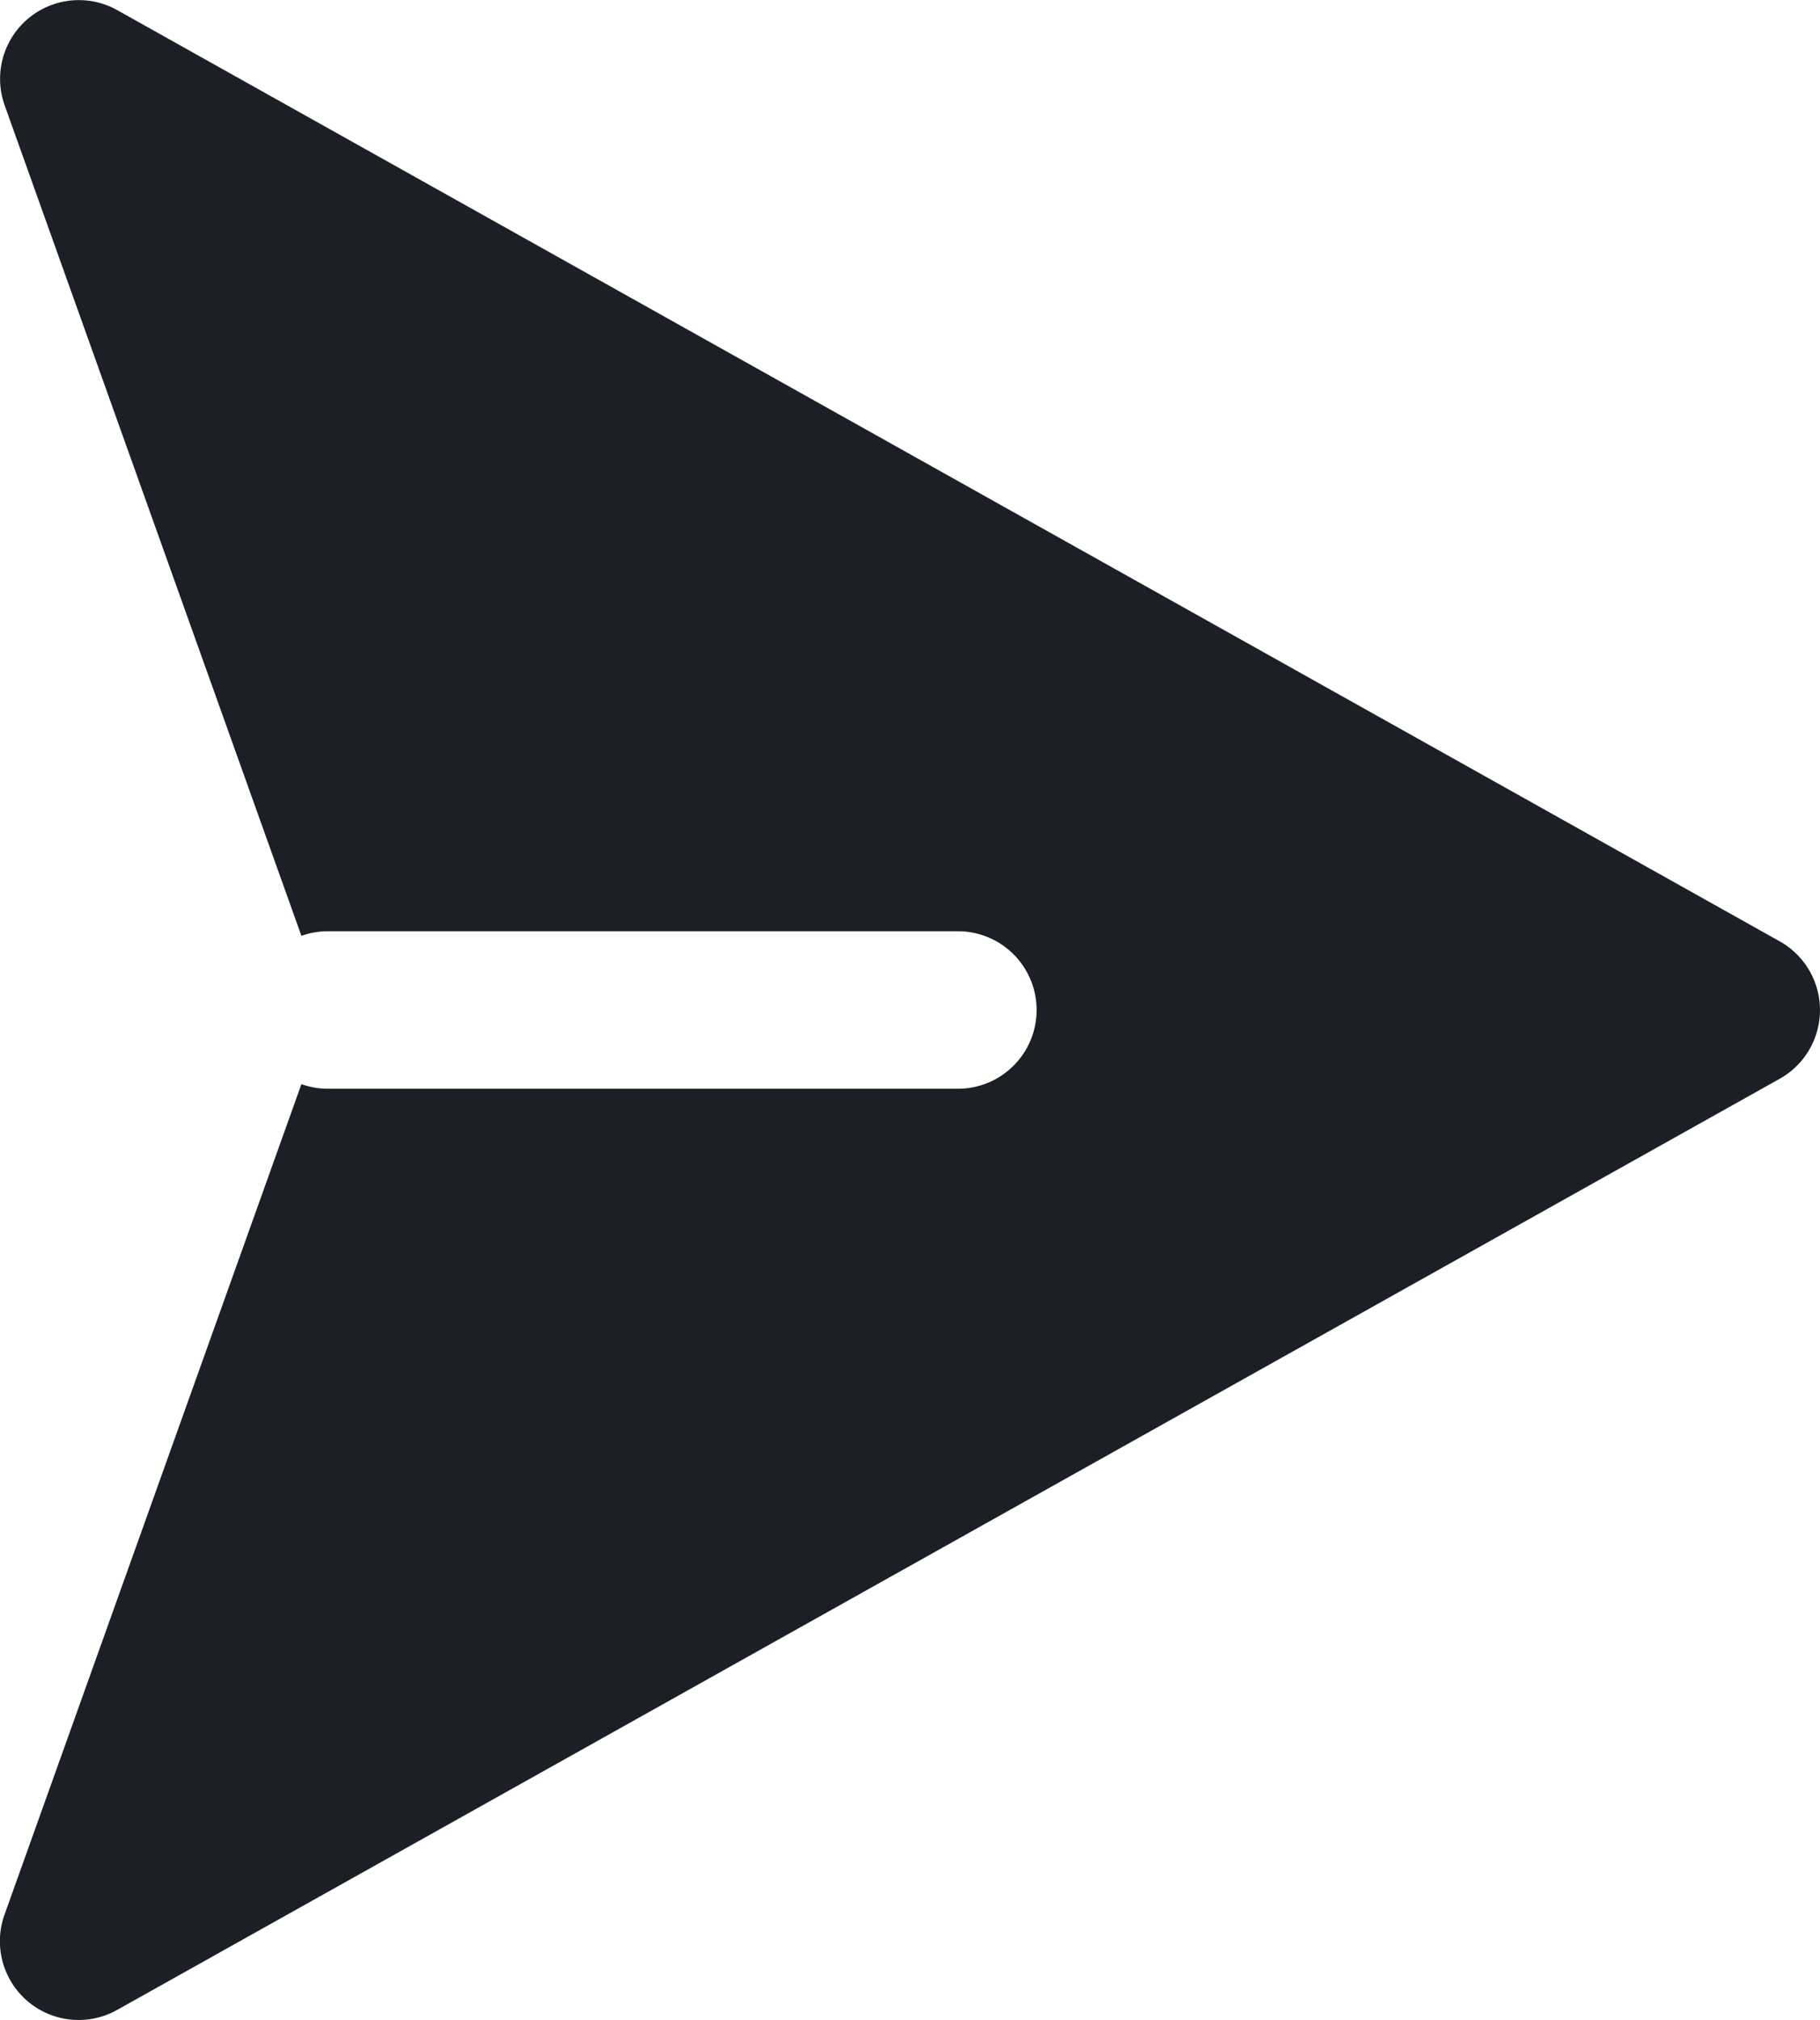 <svg xmlns="http://www.w3.org/2000/svg" width="17.336" height="19.236" viewBox="0 0 17.336 19.236"><path d="M1.745.478,17.581,9.346a.75.75,0,0,1,0,1.309L1.745,19.522a.75.75,0,0,1-1.073-.907L3.5,10.706a.749.749,0,0,0,.253.044h6a.75.75,0,0,0,0-1.5h-6a.749.749,0,0,0-.253.044L.673,1.384A.75.75,0,0,1,1.745.478Z" transform="translate(-0.629 -0.382)" fill="#1c2026" fill-rule="evenodd"/></svg>